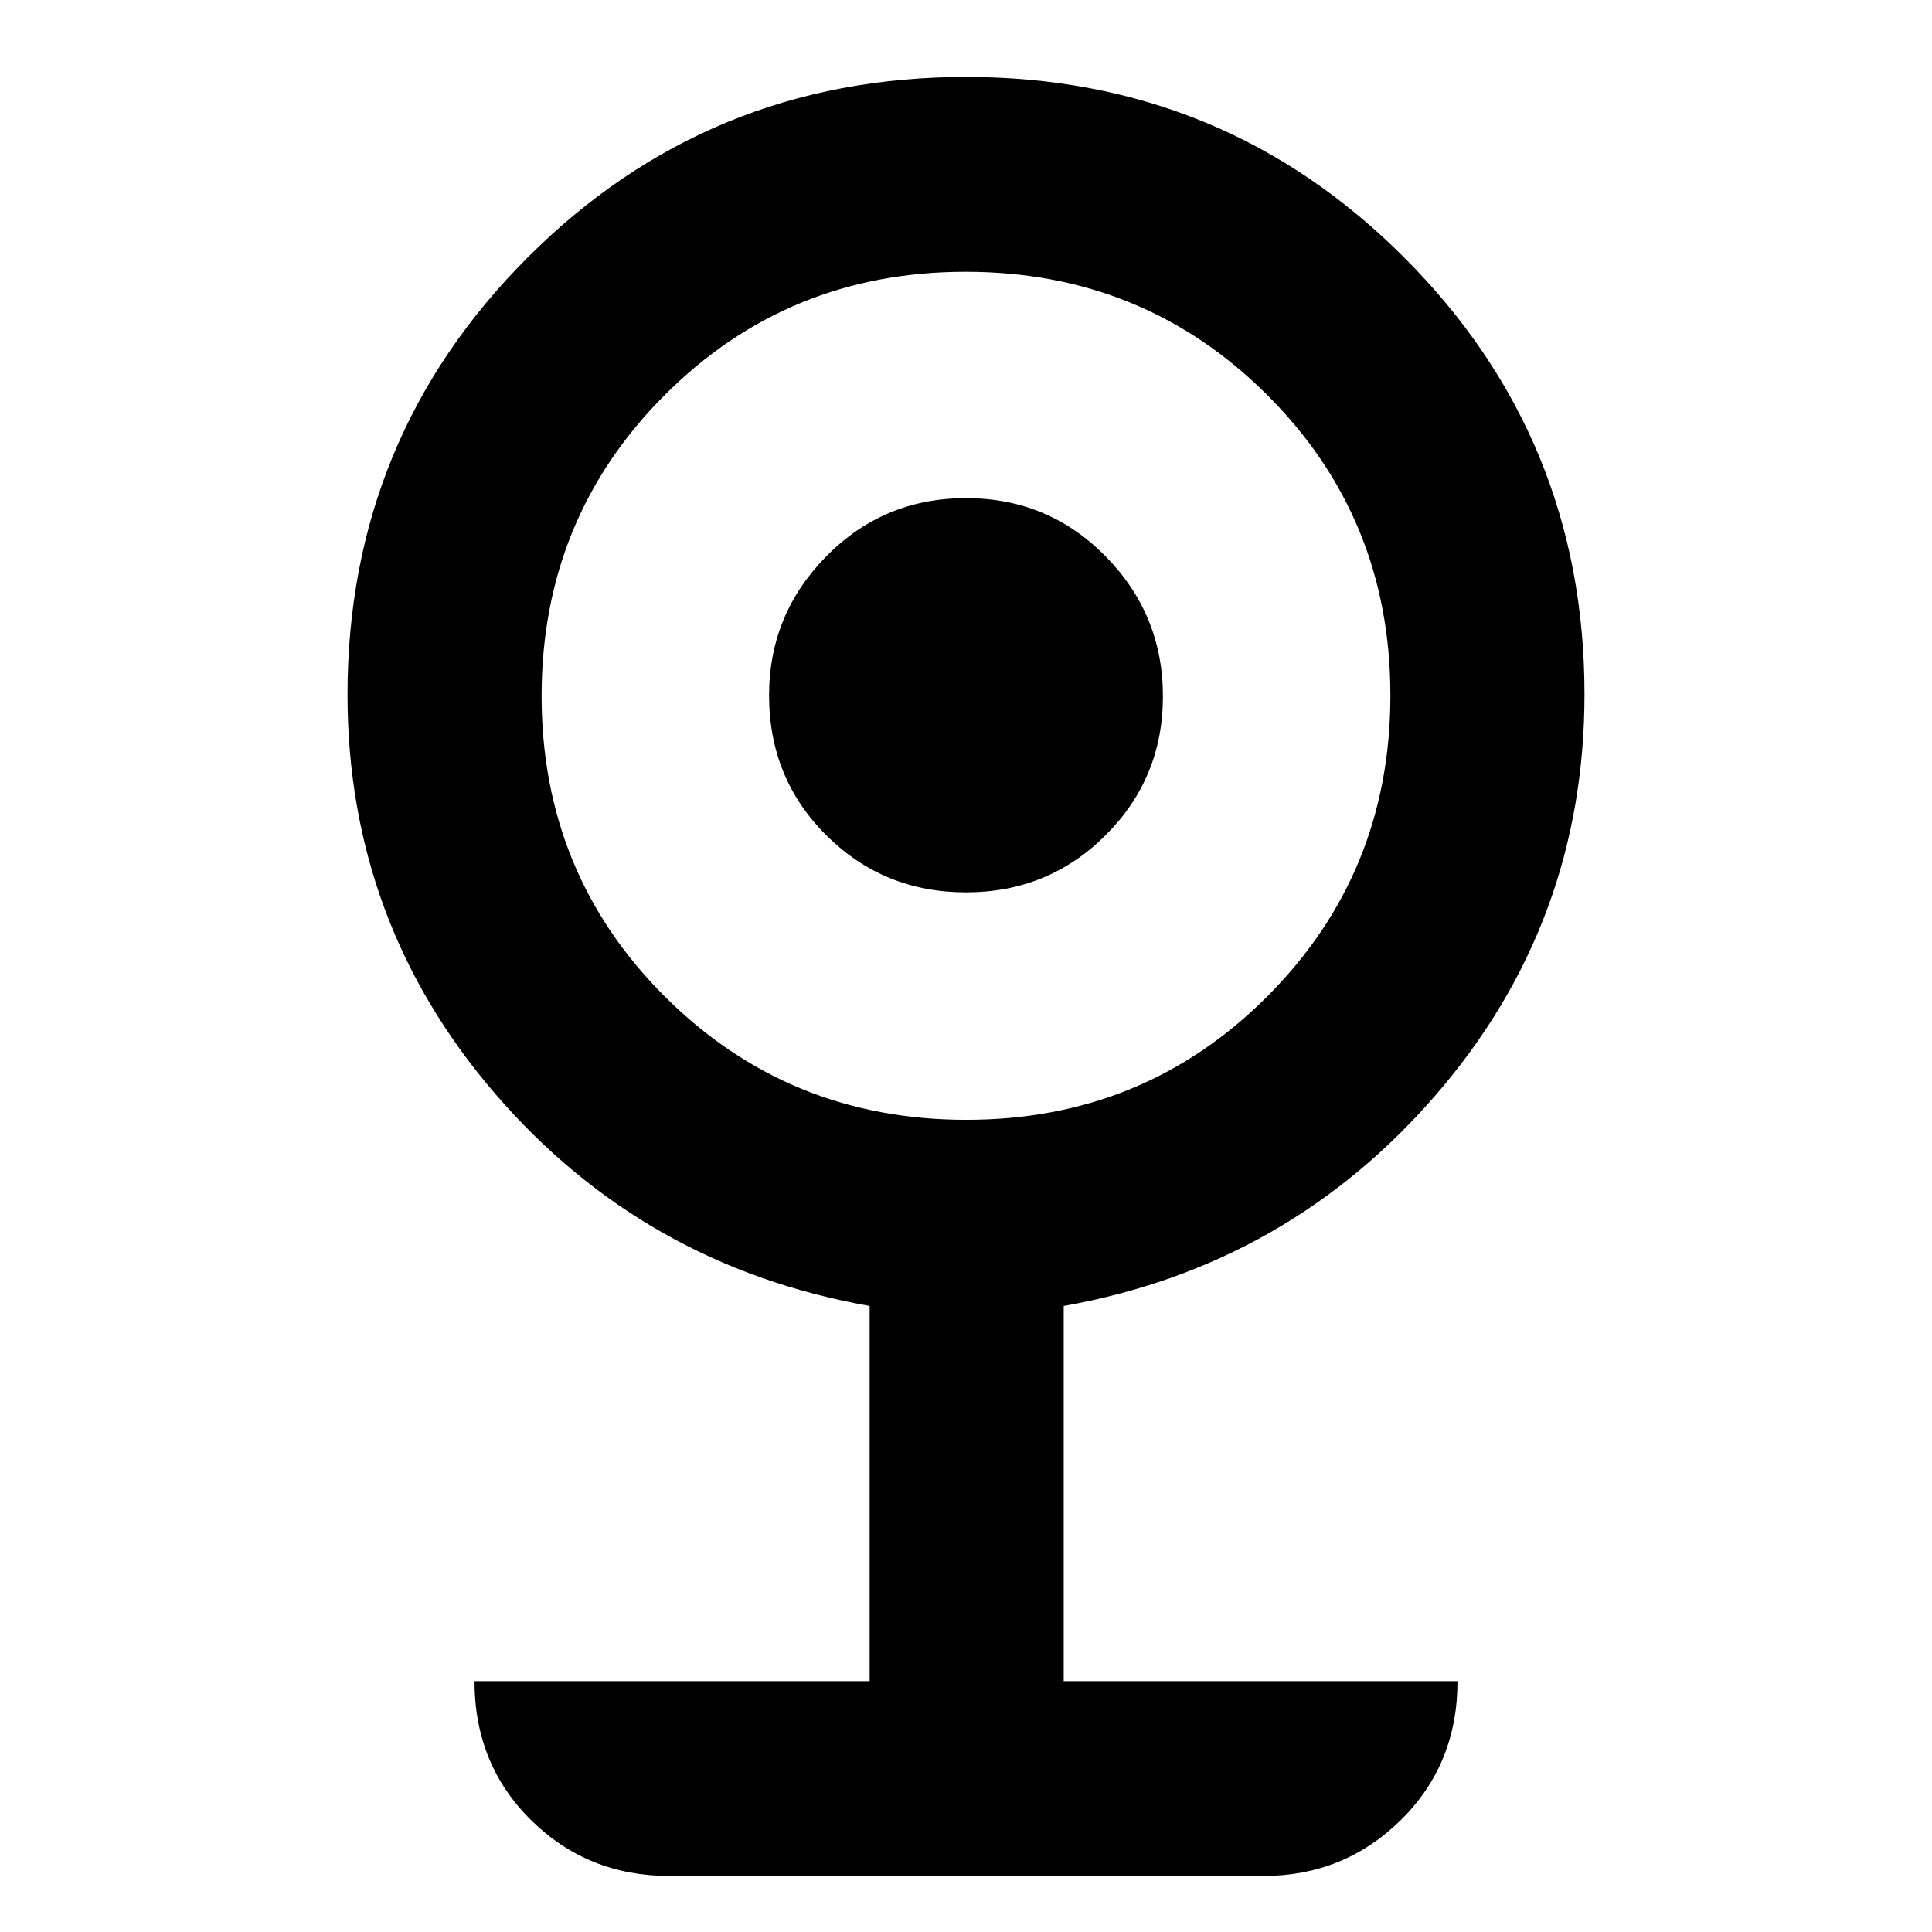 <svg xmlns="http://www.w3.org/2000/svg" height="40" viewBox="0 -960 960 960" width="40"><path d="M332.59-27.84q-40.57 0-68.69-27.73-28.12-27.72-28.12-69.08h196.34v-186.42q-112.26-19.9-185.85-105.2-73.59-85.3-73.59-198.55 0-127.76 89.61-217.35 89.6-89.6 217.71-89.6t217.71 89.7q89.61 89.7 89.61 217.05 0 113.45-73.59 198.75t-185.18 105.2v186.42h195.67q0 41.36-28.21 69.08-28.21 27.73-68.23 27.73H332.59Zm147.56-375.73q88.35 0 149.54-61.3t61.19-149.6q0-88.3-61.34-149.39-61.34-61.1-149.69-61.1t-149.54 61.25q-61.19 61.24-61.19 149.54 0 88.3 61.34 149.45 61.34 61.15 149.69 61.15ZM480-516.59q-40.91 0-69.38-28.32t-28.47-69.54q0-40.27 28.47-69.16 28.47-28.88 69.38-28.88t69.38 28.93q28.47 28.93 28.47 69.55t-28.47 69.02q-28.47 28.4-69.38 28.4Z"/></svg>